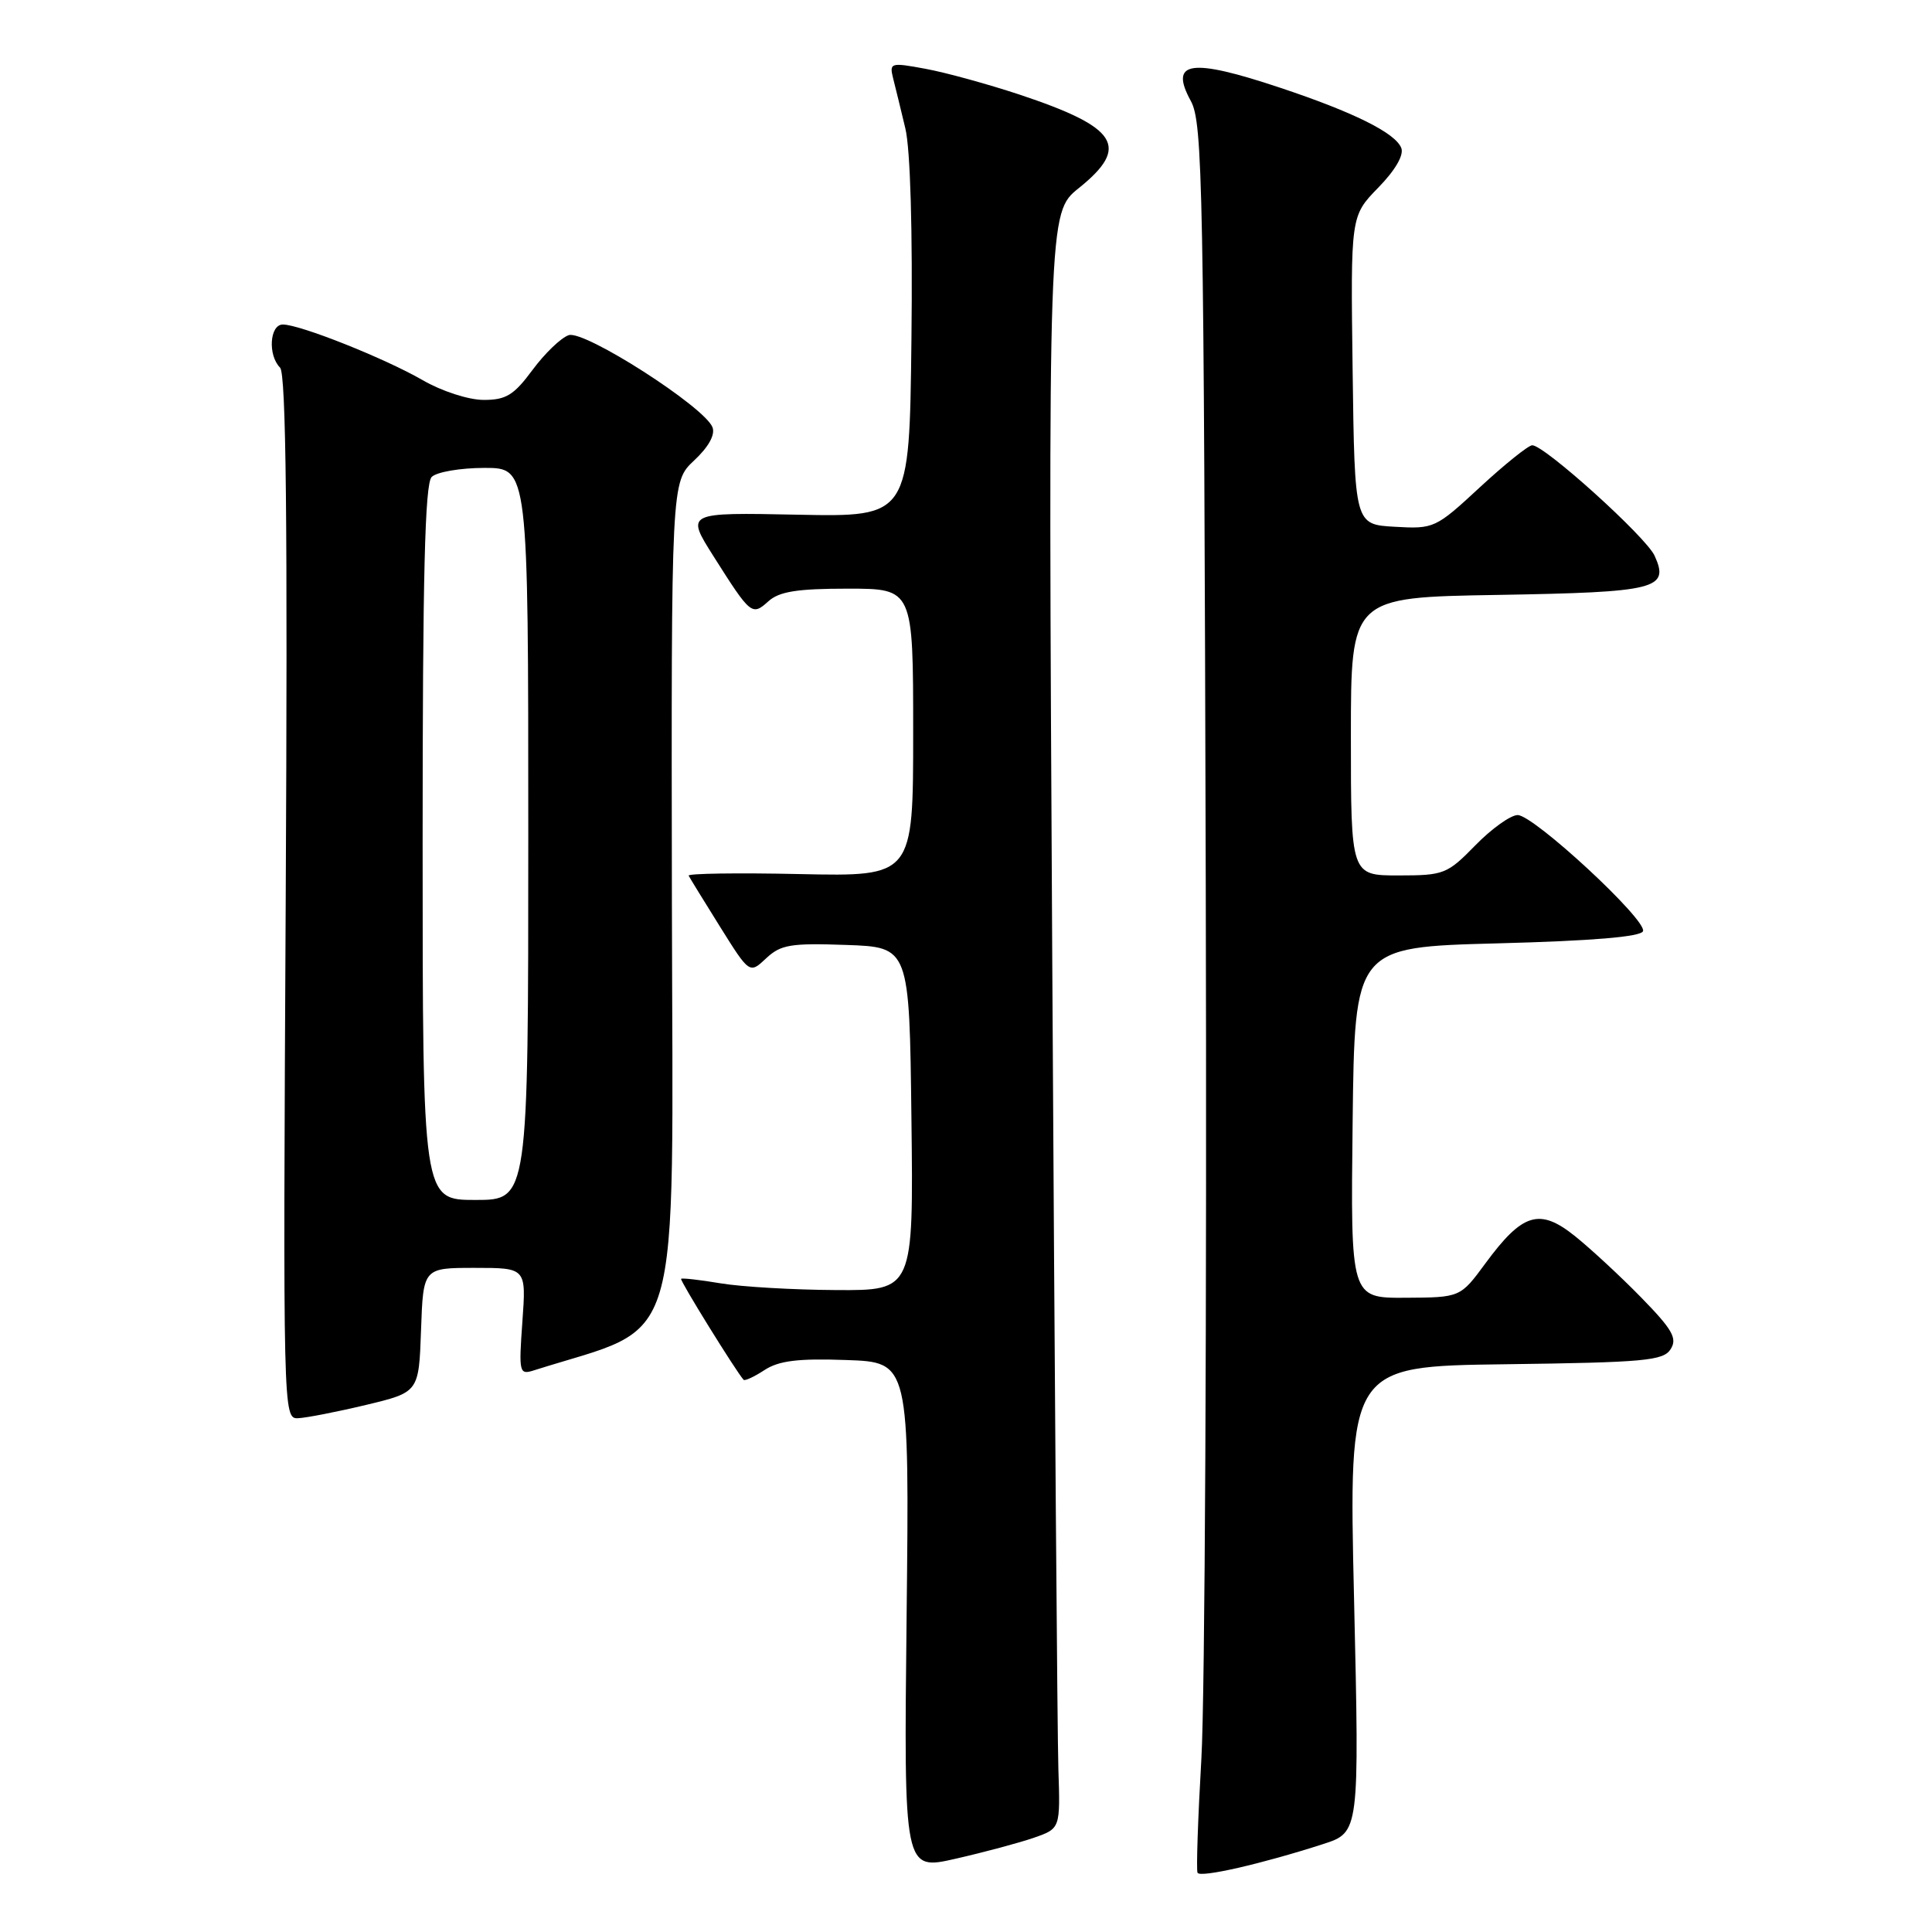 <?xml version="1.0" encoding="UTF-8" standalone="no"?>
<!DOCTYPE svg PUBLIC "-//W3C//DTD SVG 1.1//EN" "http://www.w3.org/Graphics/SVG/1.1/DTD/svg11.dtd" >
<svg xmlns="http://www.w3.org/2000/svg" xmlns:xlink="http://www.w3.org/1999/xlink" version="1.1" viewBox="0 0 256 256">
 <g >
 <path fill="currentColor"
d=" M 175.32 244.35 C 180.13 242.79 180.13 242.79 179.42 211.92 C 178.70 181.04 178.70 181.04 199.49 180.77 C 217.93 180.53 220.41 180.30 221.37 178.77 C 222.28 177.34 221.61 176.17 217.48 171.94 C 214.74 169.13 210.78 165.47 208.69 163.79 C 203.99 160.03 201.75 160.71 196.82 167.41 C 193.50 171.92 193.50 171.92 186.23 171.96 C 178.96 172.00 178.96 172.00 179.23 148.75 C 179.50 125.50 179.50 125.50 198.42 125.00 C 211.04 124.67 217.46 124.13 217.71 123.38 C 218.21 121.87 203.23 108.00 201.10 108.00 C 200.17 108.00 197.65 109.80 195.50 112.00 C 191.76 115.83 191.33 116.00 185.30 116.00 C 179.00 116.00 179.00 116.00 179.00 97.58 C 179.00 79.15 179.00 79.15 198.45 78.83 C 219.55 78.47 221.25 78.05 219.24 73.63 C 218.10 71.14 204.66 59.00 203.03 59.00 C 202.53 59.00 199.41 61.50 196.11 64.55 C 190.23 70.00 190.01 70.10 184.81 69.80 C 179.50 69.50 179.50 69.50 179.23 49.06 C 178.96 28.63 178.96 28.63 182.61 24.88 C 184.87 22.57 186.04 20.56 185.68 19.62 C 184.92 17.63 179.42 14.89 169.64 11.63 C 157.75 7.66 154.89 8.08 157.79 13.38 C 159.37 16.26 159.52 24.40 159.77 117.50 C 159.92 173.05 159.66 225.03 159.19 233.00 C 158.73 240.97 158.50 247.79 158.68 248.15 C 159.02 248.84 167.13 246.99 175.32 244.35 Z  M 137.00 243.51 C 140.50 242.29 140.50 242.29 140.24 234.40 C 140.10 230.05 139.74 181.88 139.43 127.35 C 138.88 28.19 138.88 28.19 142.94 24.93 C 149.78 19.43 148.16 16.88 135.05 12.52 C 130.90 11.15 125.32 9.61 122.65 9.12 C 118.01 8.26 117.83 8.31 118.34 10.36 C 118.64 11.54 119.37 14.52 119.96 17.00 C 120.63 19.76 120.94 30.58 120.77 45.00 C 120.50 68.50 120.50 68.50 105.69 68.20 C 90.87 67.90 90.87 67.90 94.54 73.70 C 99.48 81.50 99.64 81.63 101.81 79.68 C 103.24 78.38 105.62 78.00 112.33 78.00 C 121.00 78.00 121.00 78.00 121.00 97.07 C 121.00 116.14 121.00 116.14 106.00 115.82 C 97.75 115.64 91.11 115.74 91.25 116.03 C 91.39 116.31 93.26 119.36 95.41 122.80 C 99.32 129.05 99.32 129.05 101.52 126.98 C 103.45 125.17 104.77 124.95 112.11 125.21 C 120.50 125.50 120.50 125.50 120.77 148.25 C 121.04 171.00 121.04 171.00 110.77 170.94 C 105.12 170.91 98.25 170.51 95.50 170.05 C 92.75 169.59 90.39 169.32 90.25 169.45 C 90.04 169.63 97.50 181.68 98.53 182.83 C 98.69 183.01 99.94 182.43 101.30 181.54 C 103.20 180.30 105.74 179.98 112.14 180.21 C 120.50 180.50 120.50 180.50 120.13 214.18 C 119.76 247.86 119.76 247.86 126.63 246.29 C 130.41 245.43 135.07 244.18 137.00 243.51 Z  M 48.50 186.16 C 55.50 184.48 55.50 184.48 55.79 176.24 C 56.08 168.00 56.08 168.00 62.91 168.00 C 69.73 168.00 69.73 168.00 69.22 175.11 C 68.73 181.95 68.80 182.20 70.78 181.57 C 90.76 175.23 89.14 180.73 89.03 119.65 C 88.94 63.86 88.94 63.86 91.97 61.02 C 93.88 59.24 94.79 57.61 94.41 56.62 C 93.37 53.92 77.46 43.72 75.36 44.41 C 74.34 44.75 72.18 46.83 70.56 49.02 C 68.08 52.37 67.05 53.00 64.06 52.99 C 62.06 52.98 58.52 51.83 56.00 50.37 C 50.97 47.47 39.75 43.00 37.48 43.00 C 35.73 43.00 35.47 47.07 37.11 48.71 C 37.91 49.51 38.12 69.17 37.86 118.91 C 37.50 187.49 37.51 188.00 39.50 187.92 C 40.60 187.87 44.65 187.08 48.50 186.16 Z  M 56.00 111.70 C 56.00 76.24 56.30 64.10 57.20 63.20 C 57.86 62.54 61.01 62.00 64.20 62.00 C 70.00 62.00 70.00 62.00 70.00 110.50 C 70.00 159.00 70.00 159.00 63.00 159.00 C 56.00 159.00 56.00 159.00 56.00 111.70 Z "/>
</g>
</svg>